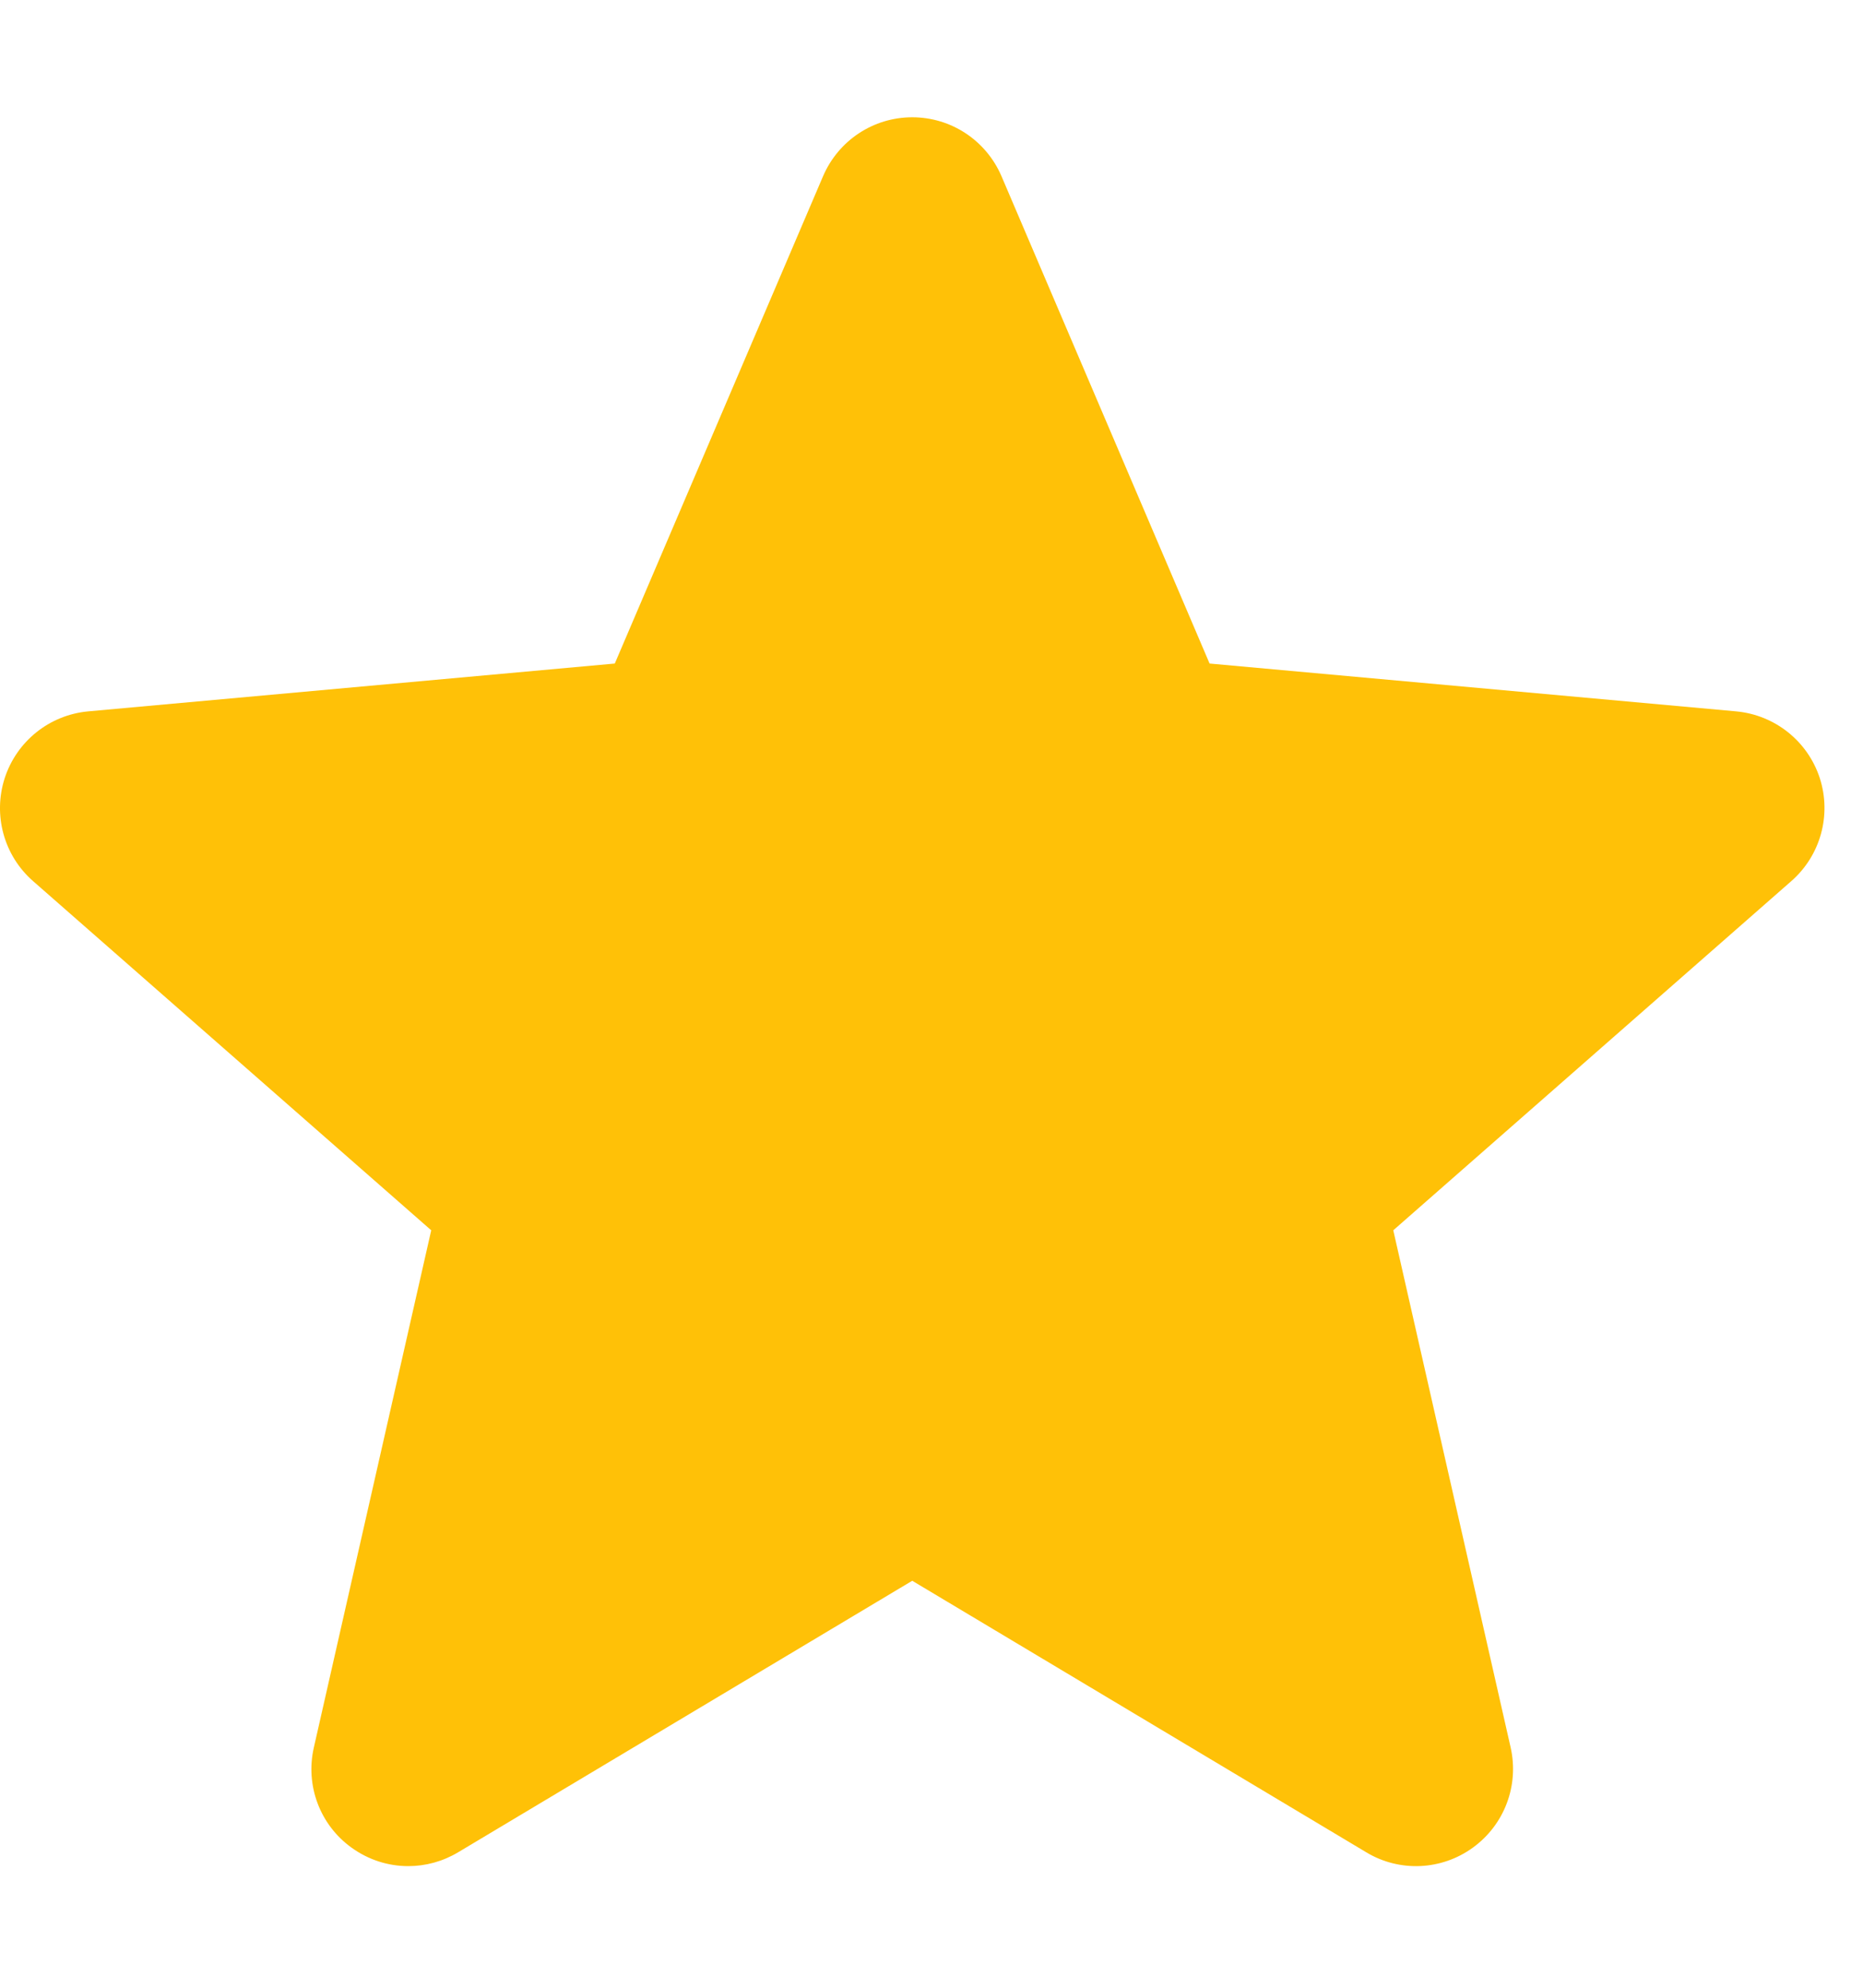 <svg width="15" height="16" viewBox="0 0 15 16" fill="none" xmlns="http://www.w3.org/2000/svg">
<path d="M14.652 6.263C14.555 5.966 14.291 5.755 13.979 5.726L9.739 5.341L8.063 1.417C7.939 1.13 7.658 0.944 7.345 0.944C7.032 0.944 6.751 1.13 6.627 1.418L4.95 5.341L0.71 5.726C0.398 5.755 0.135 5.966 0.038 6.263C-0.058 6.561 0.031 6.887 0.267 7.093L3.472 9.903L2.527 14.066C2.457 14.372 2.576 14.689 2.83 14.872C2.967 14.971 3.126 15.021 3.287 15.021C3.426 15.021 3.564 14.984 3.688 14.91L7.345 12.724L11.001 14.91C11.268 15.071 11.606 15.056 11.859 14.872C12.113 14.688 12.232 14.372 12.163 14.066L11.218 9.903L14.422 7.093C14.658 6.887 14.748 6.561 14.652 6.263Z" fill="#FFC107"/>
</svg>
